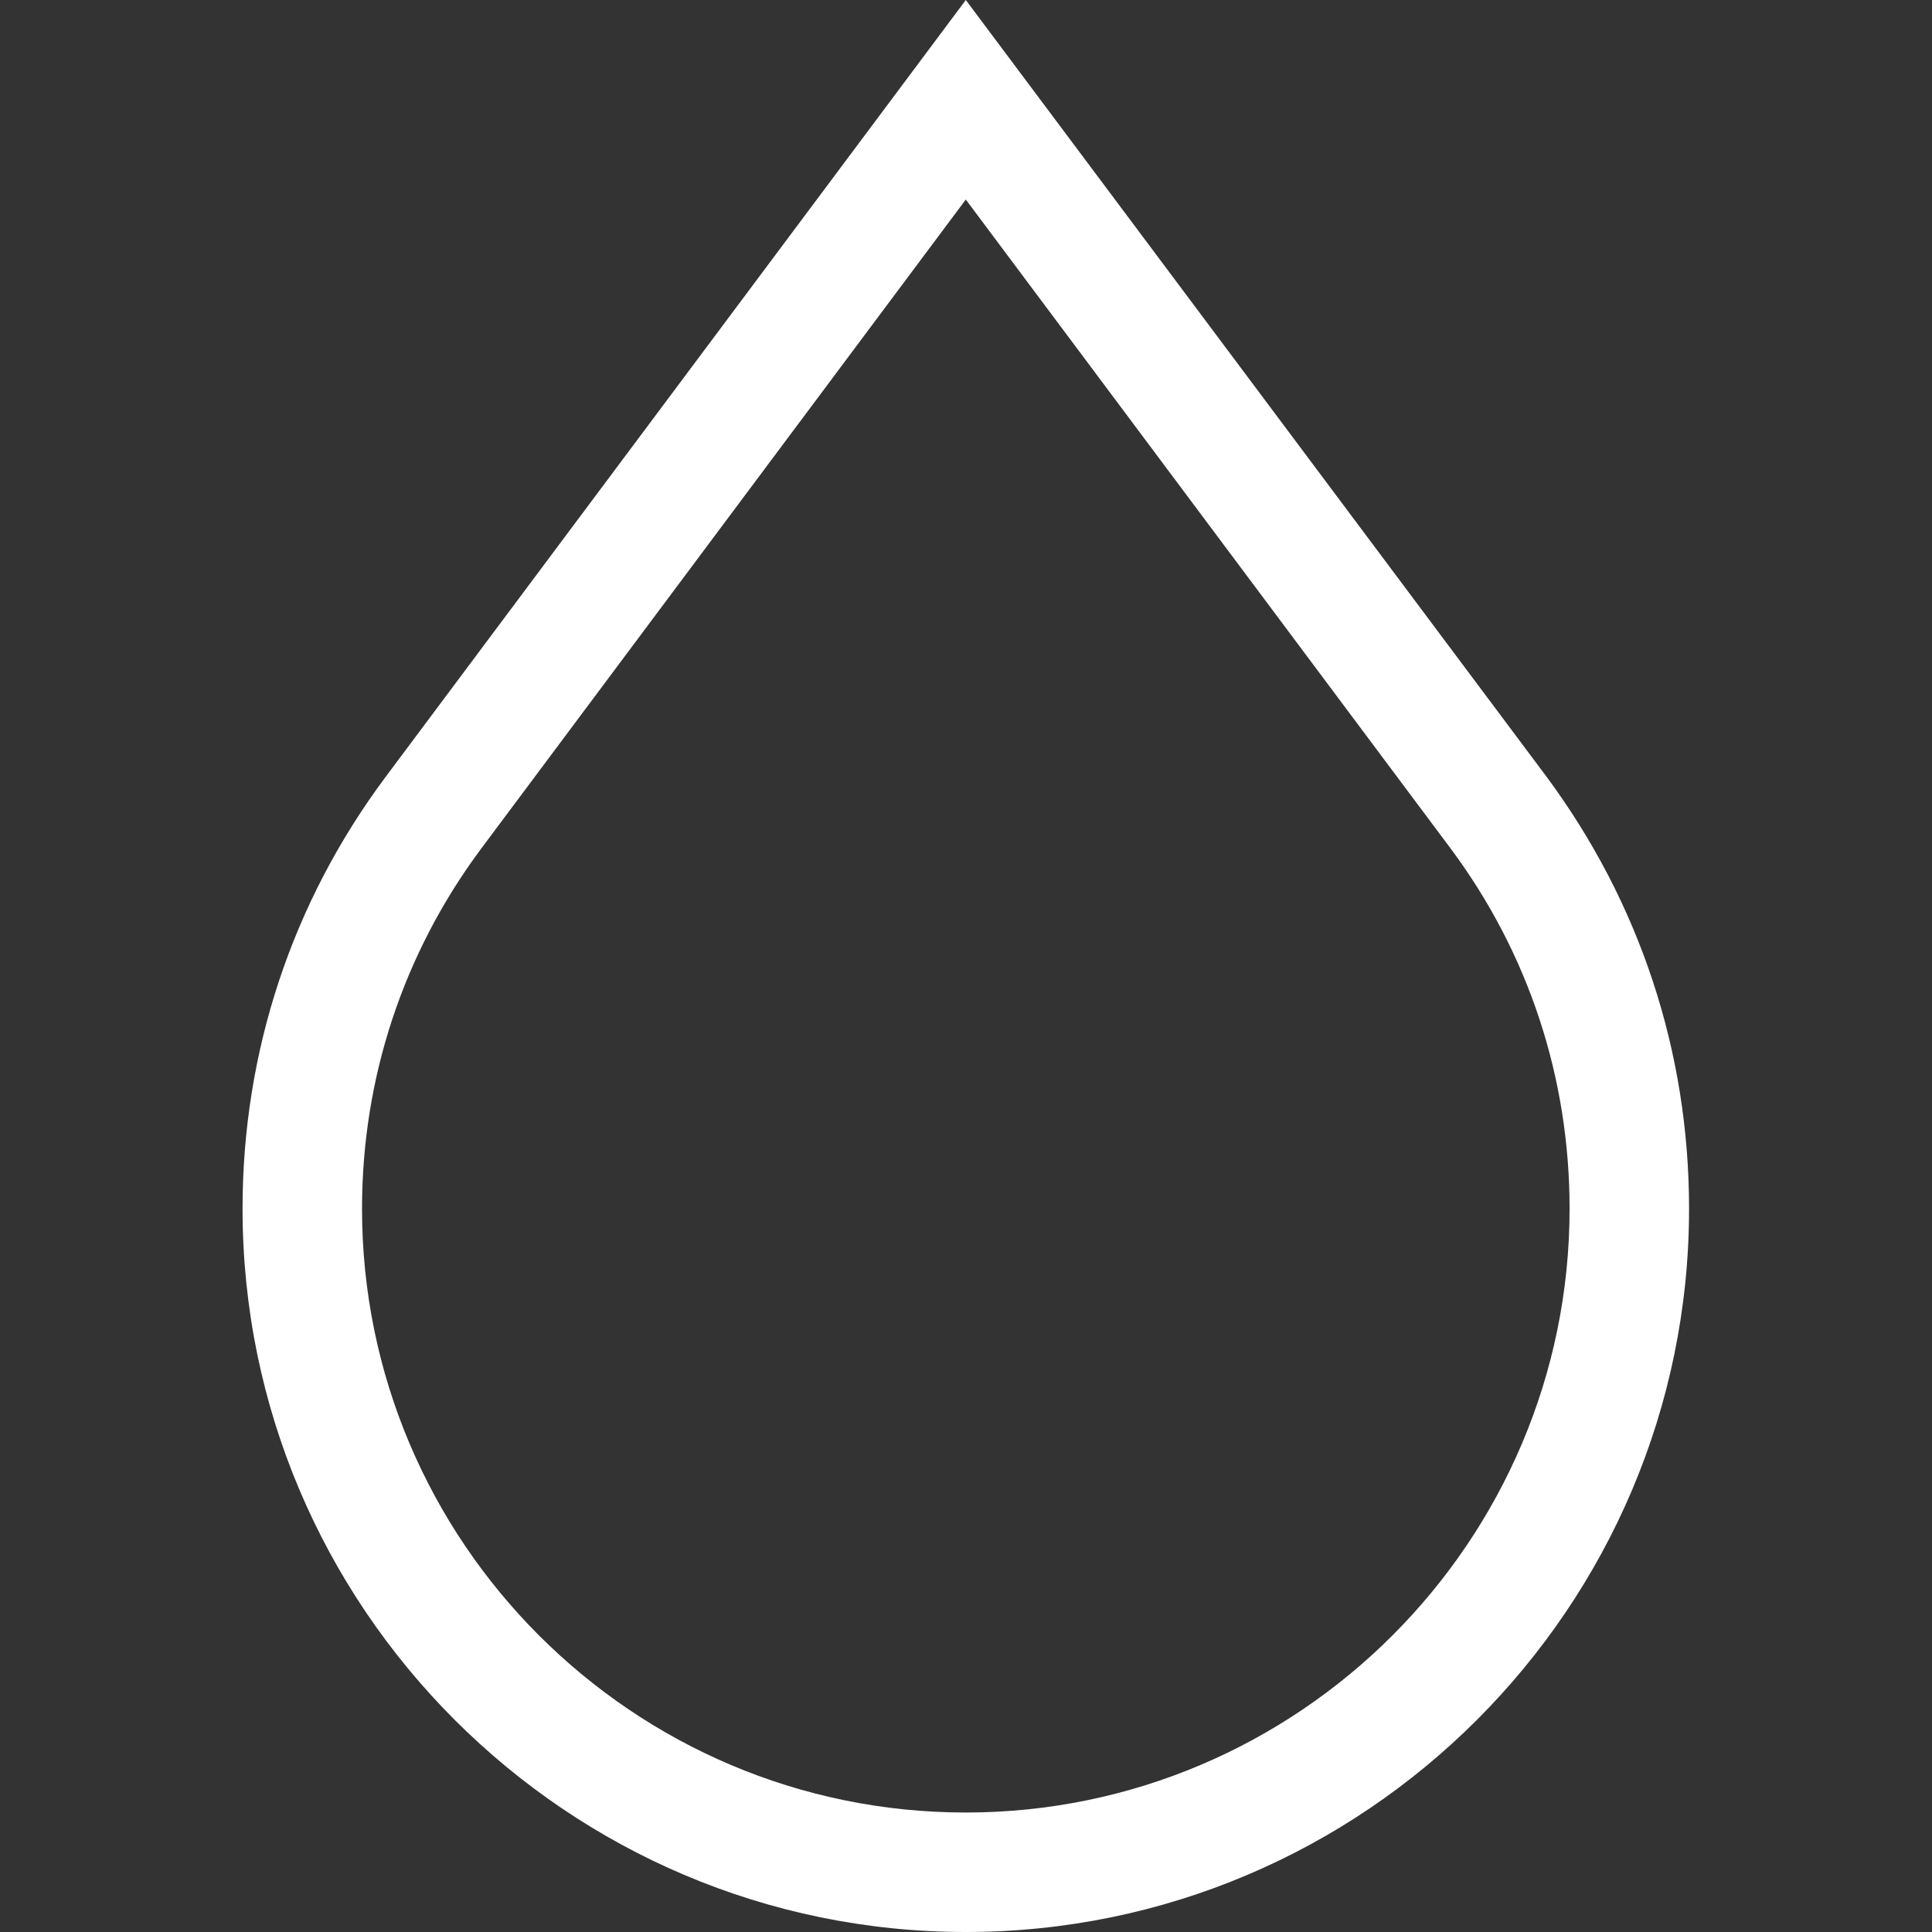 <?xml version="1.0" encoding="utf-8"?>
<!-- Generator: Adobe Illustrator 20.0.0, SVG Export Plug-In . SVG Version: 6.00 Build 0)  -->
<svg version="1.1" id="Layer_1" xmlns="http://www.w3.org/2000/svg" xmlns:xlink="http://www.w3.org/1999/xlink" x="0px" y="0px"
	 viewBox="0 0 485.1 485.1" style="enable-background:new 0 0 485.1 485.1;" xml:space="preserve">
<rect x="0" y="0" width="485.1" height="485.1" fill="#333333" stroke="none"/>
<style type="text/css">
	.st0{fill:#FFFFFF;}
</style>
<path class="st0" d="M388.3,195L242.5,0L96.8,195.1c-23.5,31.5-35.9,69-35.9,108.4c0,100.1,81.5,181.6,181.6,181.6
	s181.6-81.5,181.6-181.6C424.1,264,411.7,226.6,388.3,195z M242.5,455.1c-83.6,0-151.6-68-151.6-151.6c0-32.9,10.4-64.2,29.9-90.4
	L242.5,50.1L364.2,213c19.6,26.3,29.9,57.6,29.9,90.5C394.1,387,326.1,455.1,242.5,455.1z"/>
</svg>
